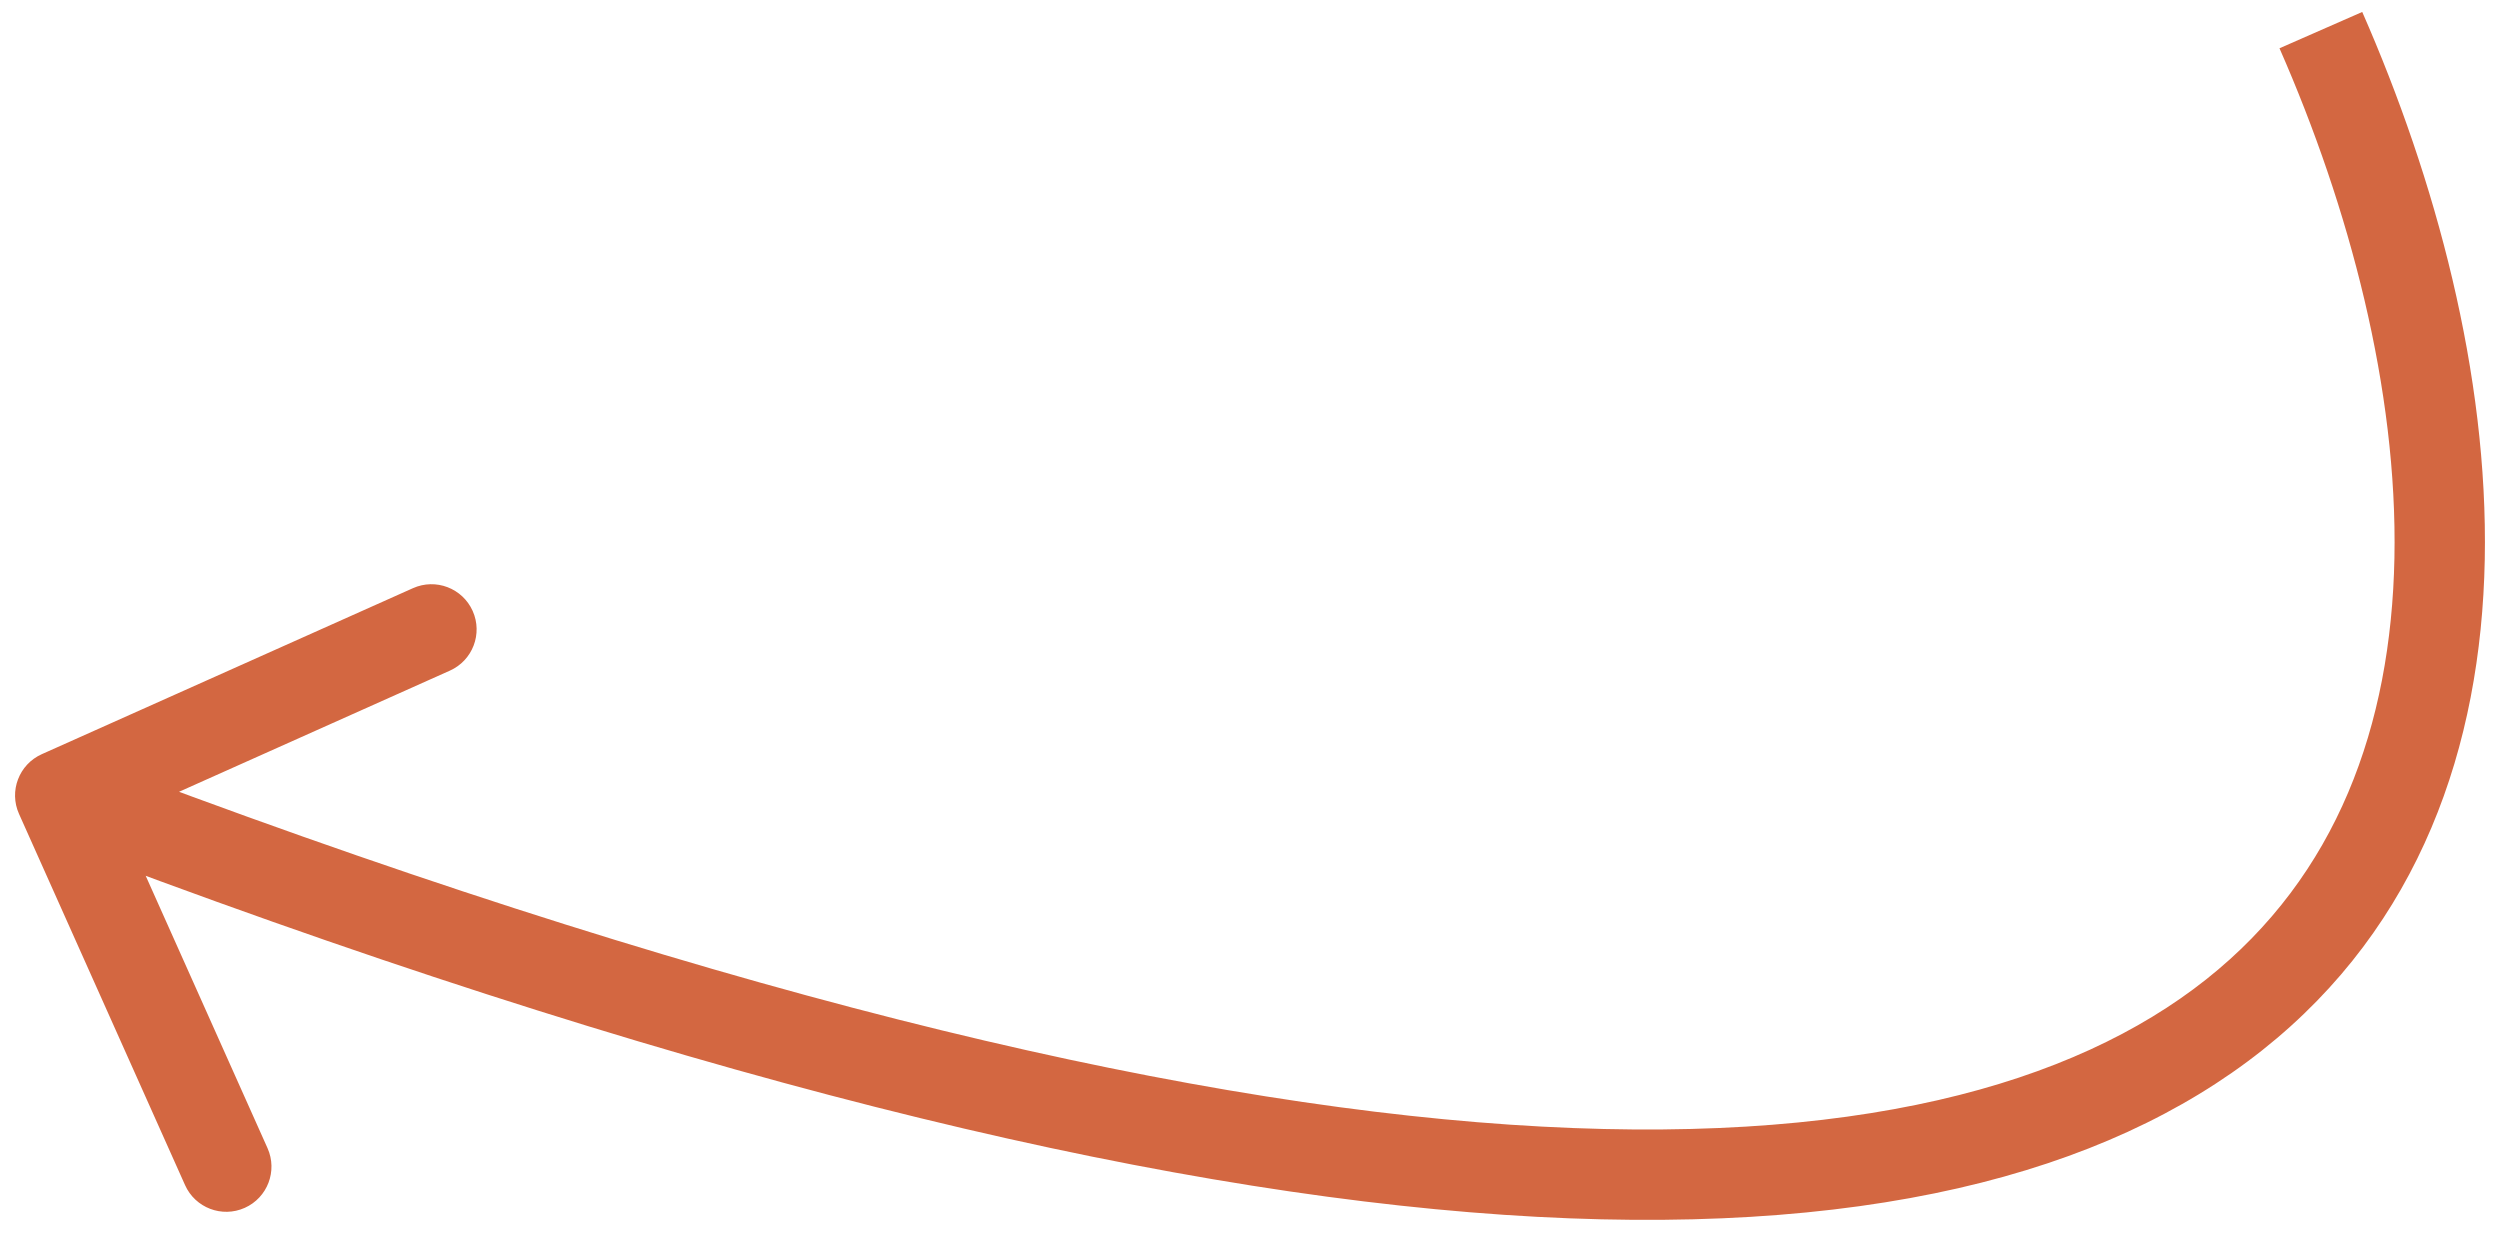 <svg width="83" height="41" viewBox="0 0 83 41" fill="none" xmlns="http://www.w3.org/2000/svg">
<path d="M1.387 25.039C0.631 25.378 0.292 26.265 0.631 27.021L6.143 39.344C6.481 40.101 7.369 40.439 8.125 40.101C8.881 39.763 9.22 38.876 8.882 38.119L3.982 27.165L14.936 22.265C15.692 21.927 16.031 21.04 15.693 20.284C15.354 19.527 14.467 19.189 13.711 19.527L1.387 25.039ZM75.679 1.603C78.001 6.888 79.604 12.94 79.495 18.527C79.385 24.089 77.591 29.072 73.242 32.518C68.854 35.995 61.602 38.119 50.131 37.339C38.673 36.56 23.183 32.892 2.535 25.007L1.465 27.81C22.256 35.749 38.057 39.525 49.928 40.332C61.785 41.139 69.901 38.993 75.105 34.869C80.349 30.714 82.373 24.764 82.494 18.586C82.615 12.434 80.861 5.94 78.426 0.397L75.679 1.603Z" fill="#D36741"/>
</svg>
